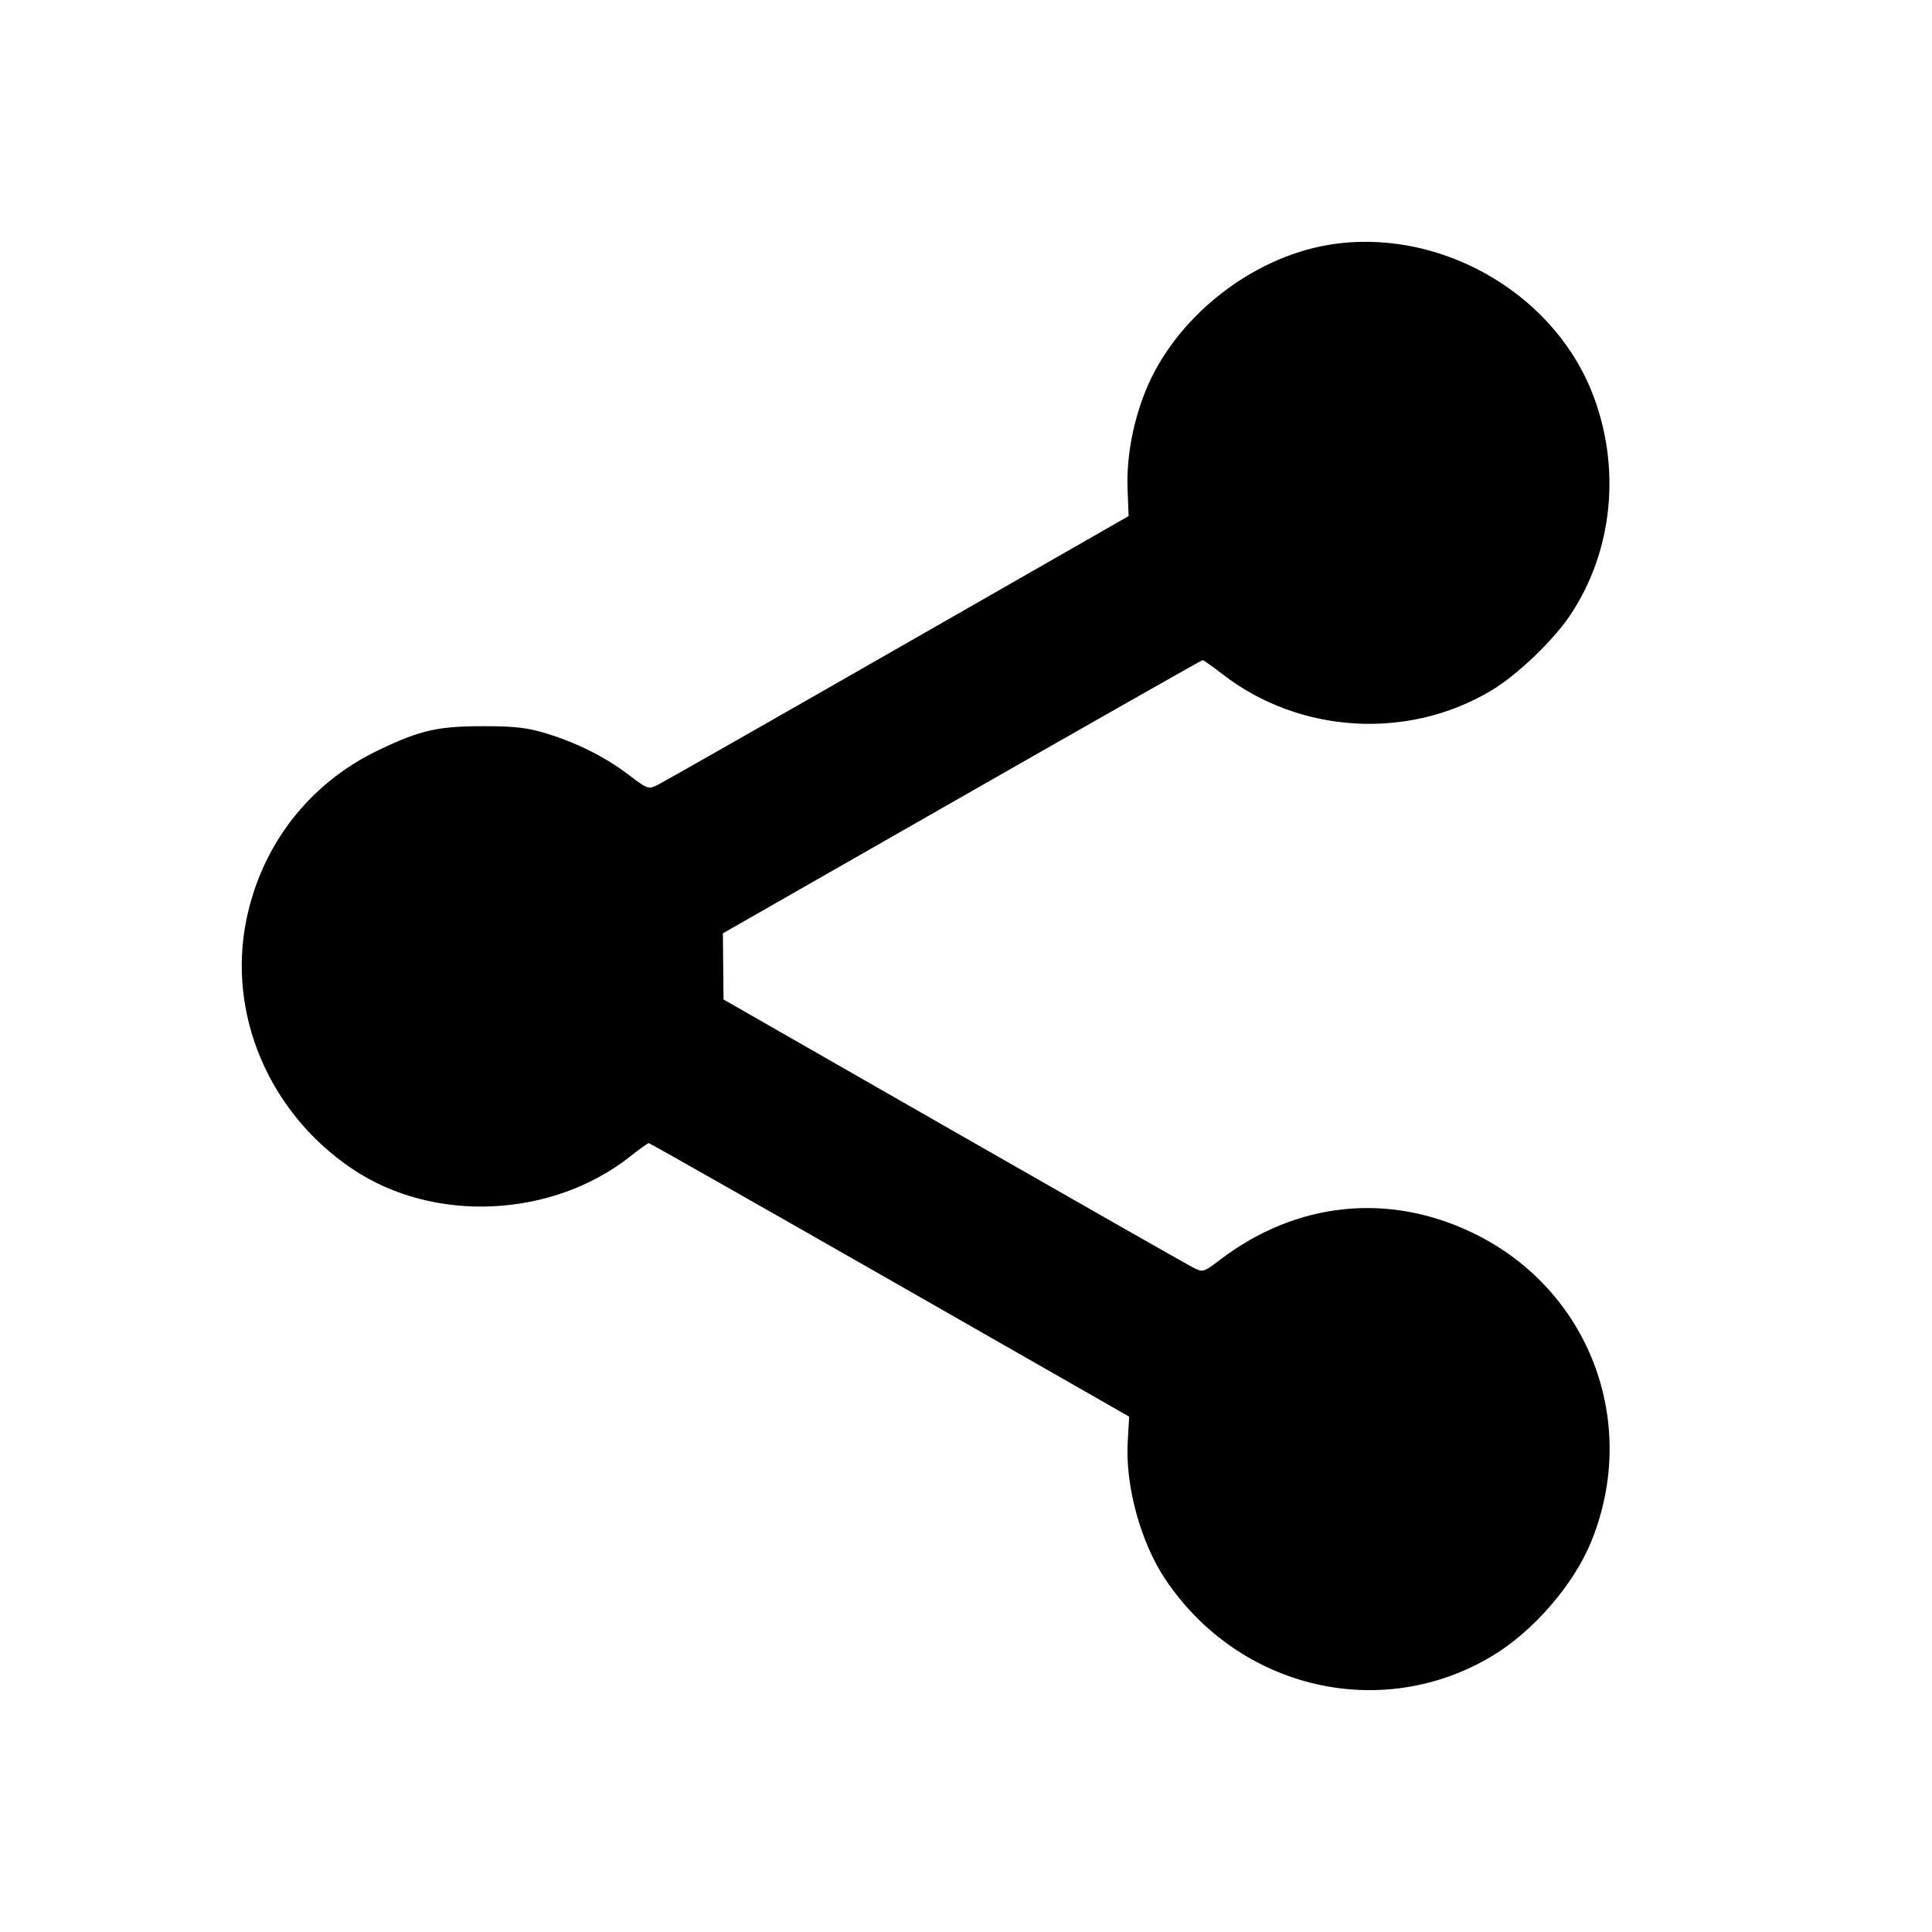 <svg viewBox="0 0 24 24" xmlns="http://www.w3.org/2000/svg"><path d="M16.503 3.042 C 15.534 3.205,14.600 3.948,14.233 4.850 C 14.073 5.244,13.992 5.683,14.007 6.076 L 14.020 6.411 11.160 8.048 C 9.587 8.949,8.244 9.713,8.176 9.747 C 8.054 9.808,8.049 9.806,7.816 9.630 C 7.520 9.405,7.182 9.234,6.799 9.115 C 6.557 9.040,6.408 9.022,6.020 9.021 C 5.438 9.020,5.222 9.069,4.697 9.321 C 3.845 9.730,3.254 10.489,3.062 11.419 C 2.819 12.594,3.341 13.826,4.379 14.522 C 5.387 15.200,6.859 15.132,7.831 14.364 C 7.945 14.274,8.047 14.200,8.059 14.200 C 8.071 14.200,9.418 14.965,11.054 15.899 L 14.027 17.598 14.009 17.913 C 13.977 18.458,14.171 19.165,14.478 19.621 C 15.393 20.985,17.164 21.398,18.540 20.569 C 19.049 20.263,19.550 19.683,19.767 19.150 C 20.371 17.666,19.740 16.016,18.303 15.319 C 17.251 14.809,16.108 14.928,15.163 15.644 C 14.951 15.806,14.945 15.808,14.823 15.747 C 14.756 15.713,13.415 14.950,11.844 14.051 L 8.988 12.416 8.984 12.005 L 8.980 11.594 11.950 9.897 C 13.583 8.964,14.929 8.200,14.940 8.200 C 14.951 8.200,15.063 8.280,15.190 8.378 C 16.147 9.117,17.498 9.197,18.532 8.574 C 18.845 8.385,19.280 7.971,19.493 7.660 C 20.043 6.854,20.147 5.785,19.767 4.850 C 19.259 3.603,17.842 2.818,16.503 3.042 " stroke="none" fill-rule="evenodd" fill="black"></path></svg>